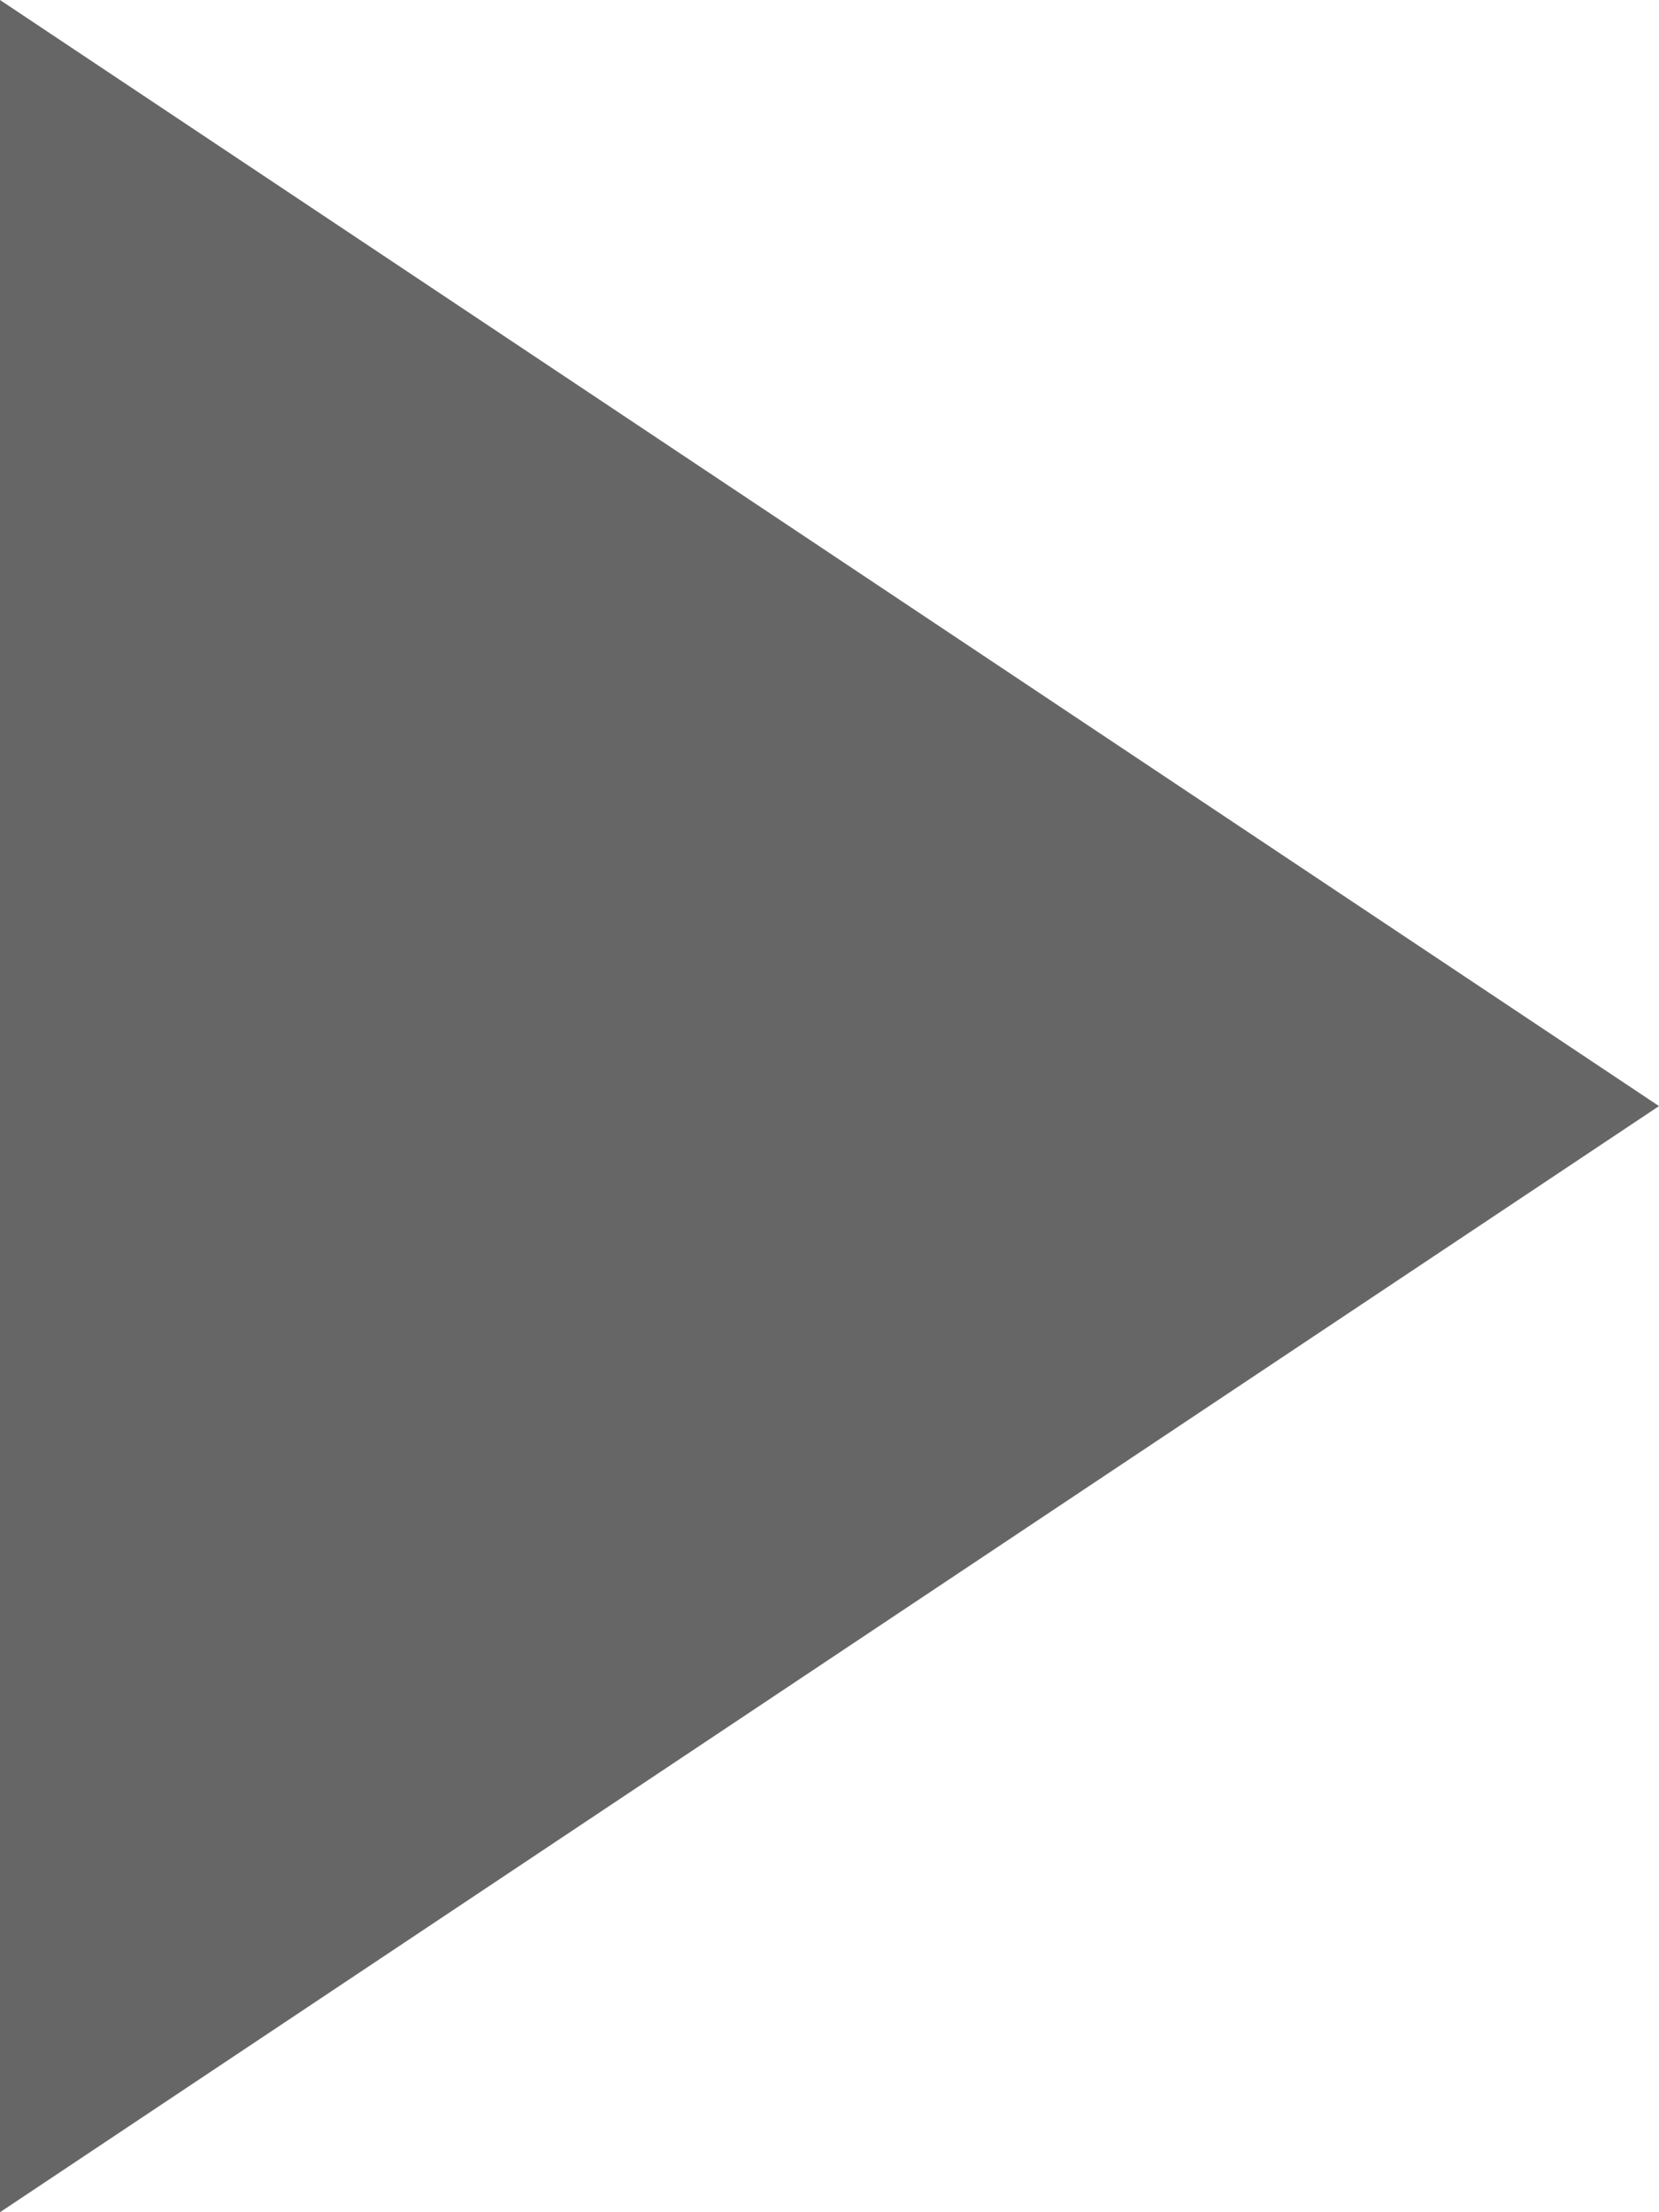 <svg width="6" height="8" viewBox="0 0 6 8" fill="none" xmlns="http://www.w3.org/2000/svg">
    <path d="M-2.12989e-06 2.43189e-06L6 4L-1.90735e-06 8L-2.12989e-06 2.43189e-06Z" fill="#666666" />
</svg>